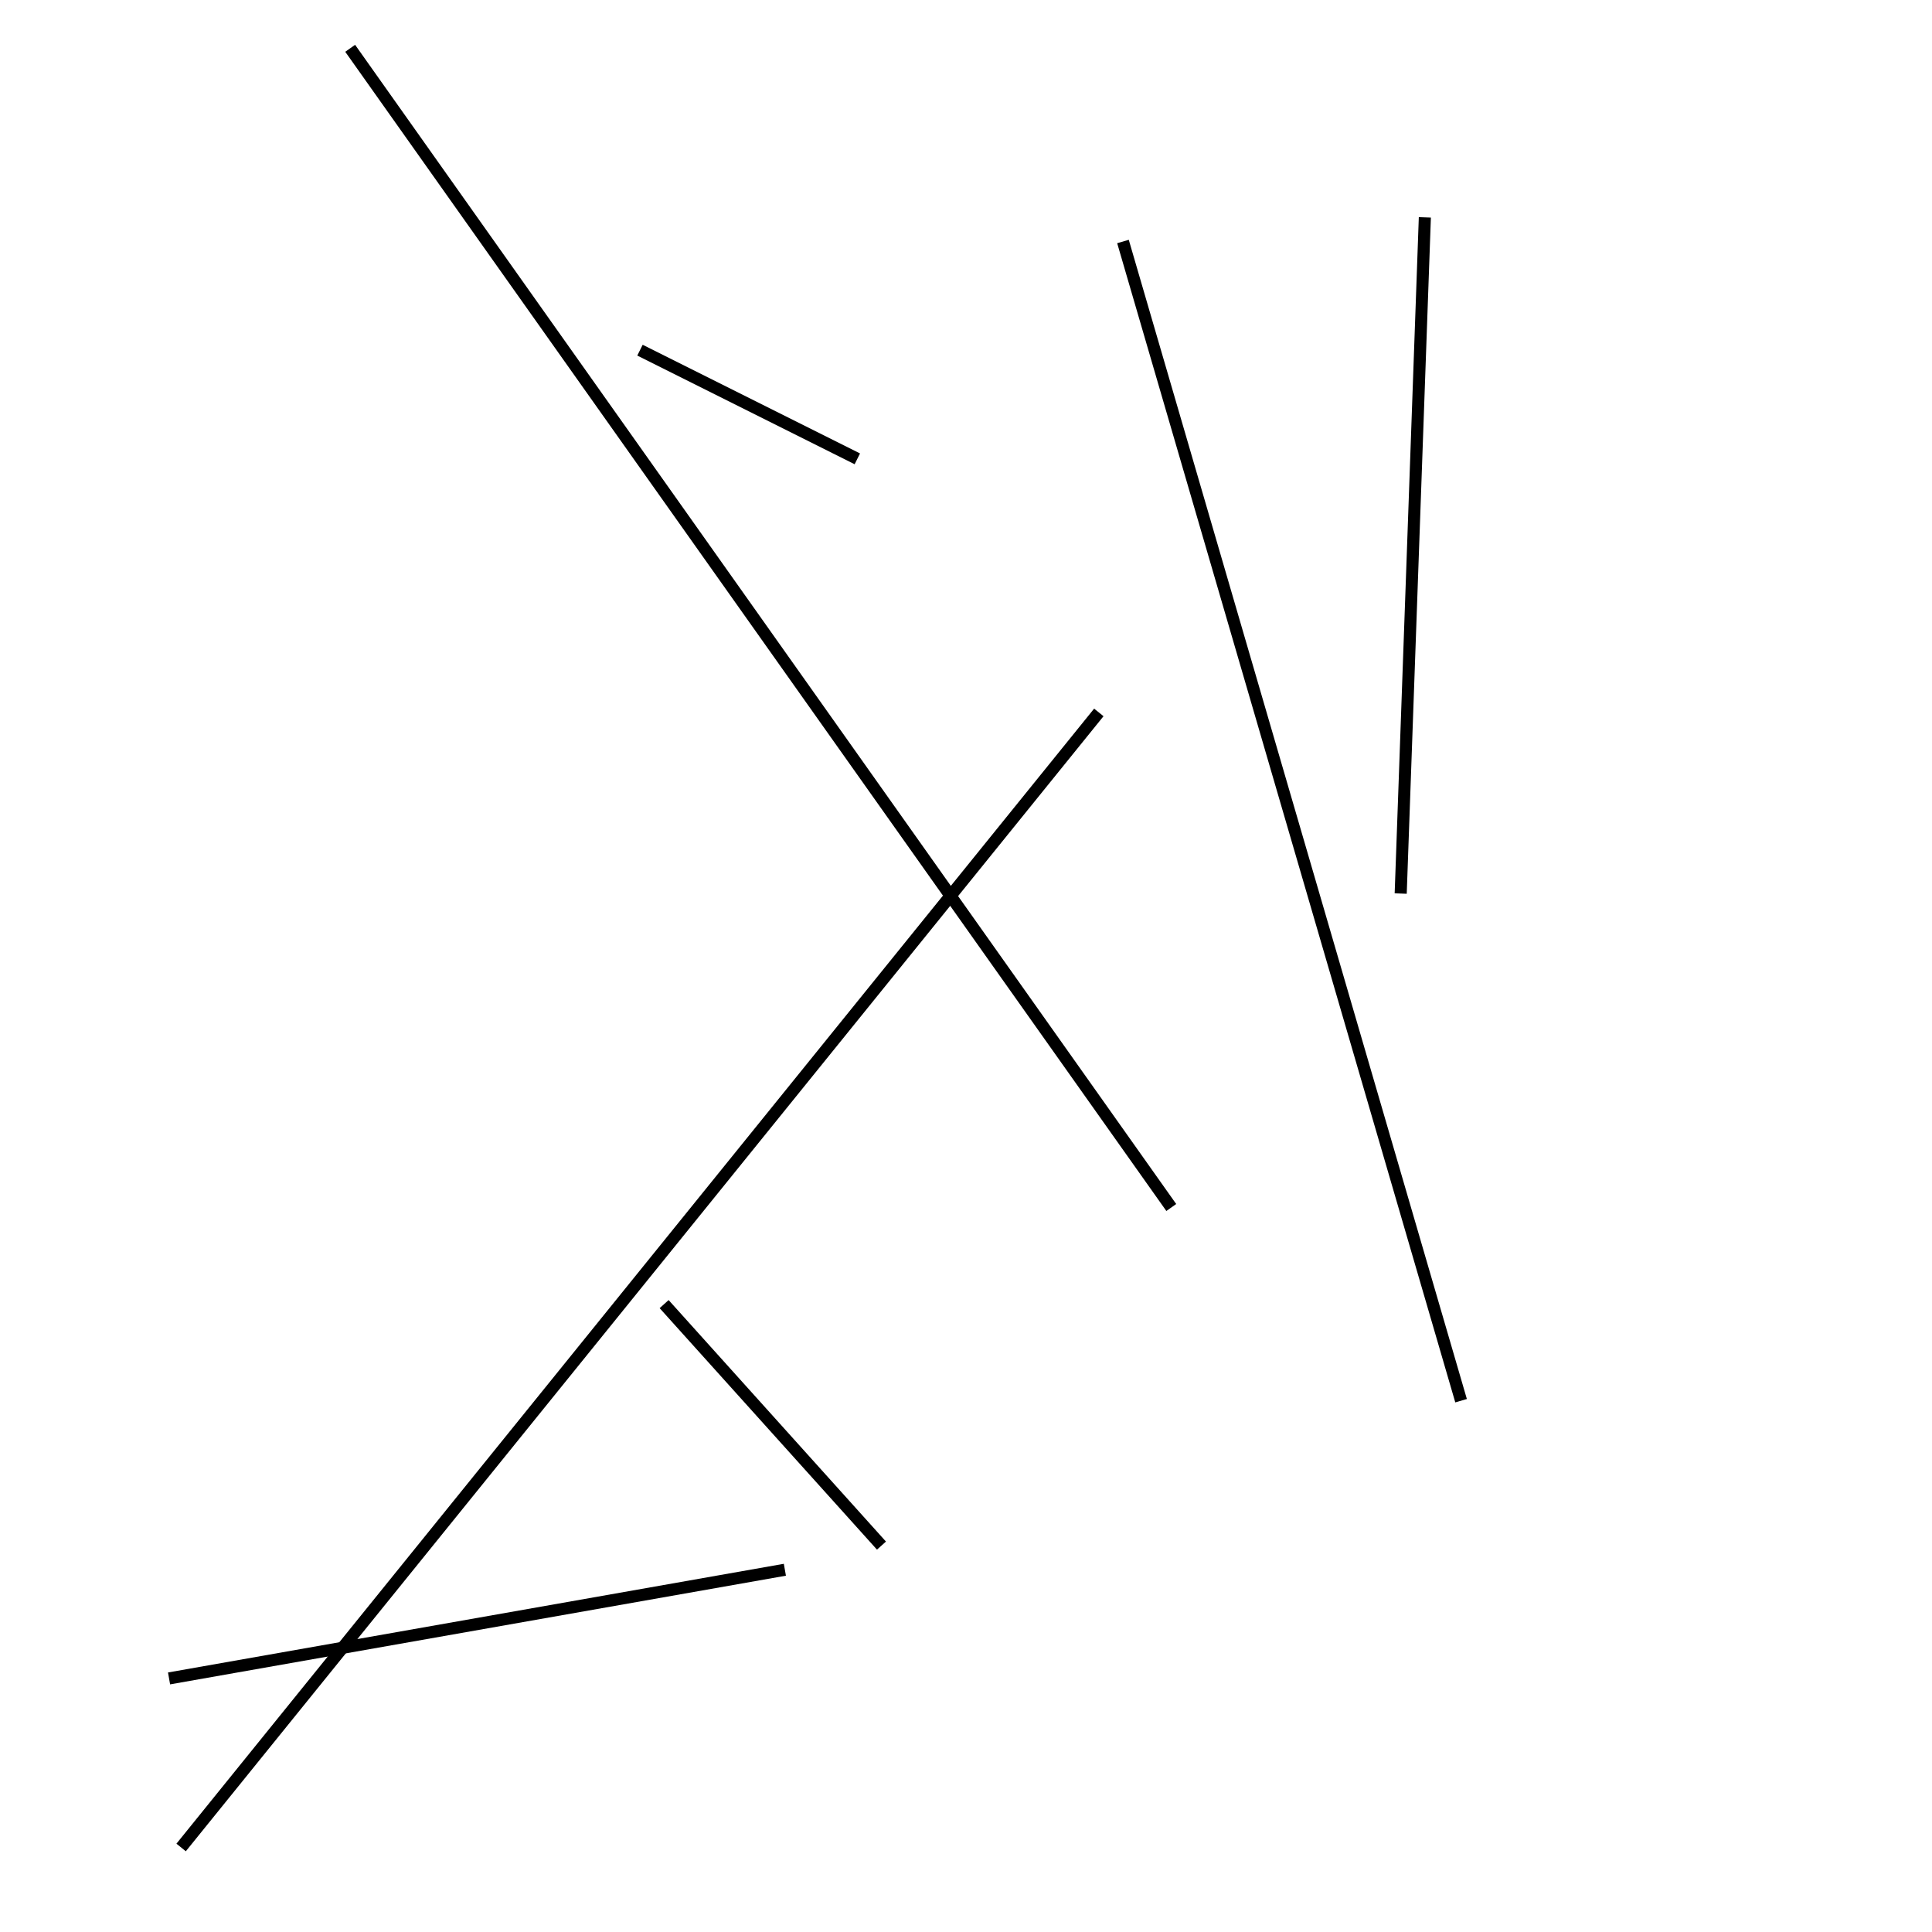 <?xml version="1.0" encoding="utf-8" ?>
<svg baseProfile="full" height="160" version="1.1" width="160" xmlns="http://www.w3.org/2000/svg" xmlns:ev="http://www.w3.org/2001/xml-events" xmlns:xlink="http://www.w3.org/1999/xlink"><defs /><line stroke="black" stroke-width="1" x1="91" x2="15" y1="59" y2="153" /><line stroke="black" stroke-width="1" x1="65" x2="14" y1="130" y2="139" /><line stroke="black" stroke-width="1" x1="121" x2="93" y1="116" y2="20" /><line stroke="black" stroke-width="1" x1="97" x2="29" y1="100" y2="4" /><line stroke="black" stroke-width="1" x1="73" x2="55" y1="128" y2="108" /><line stroke="black" stroke-width="1" x1="118" x2="116" y1="18" y2="74" /><line stroke="black" stroke-width="1" x1="53" x2="71" y1="29" y2="38" /></svg>